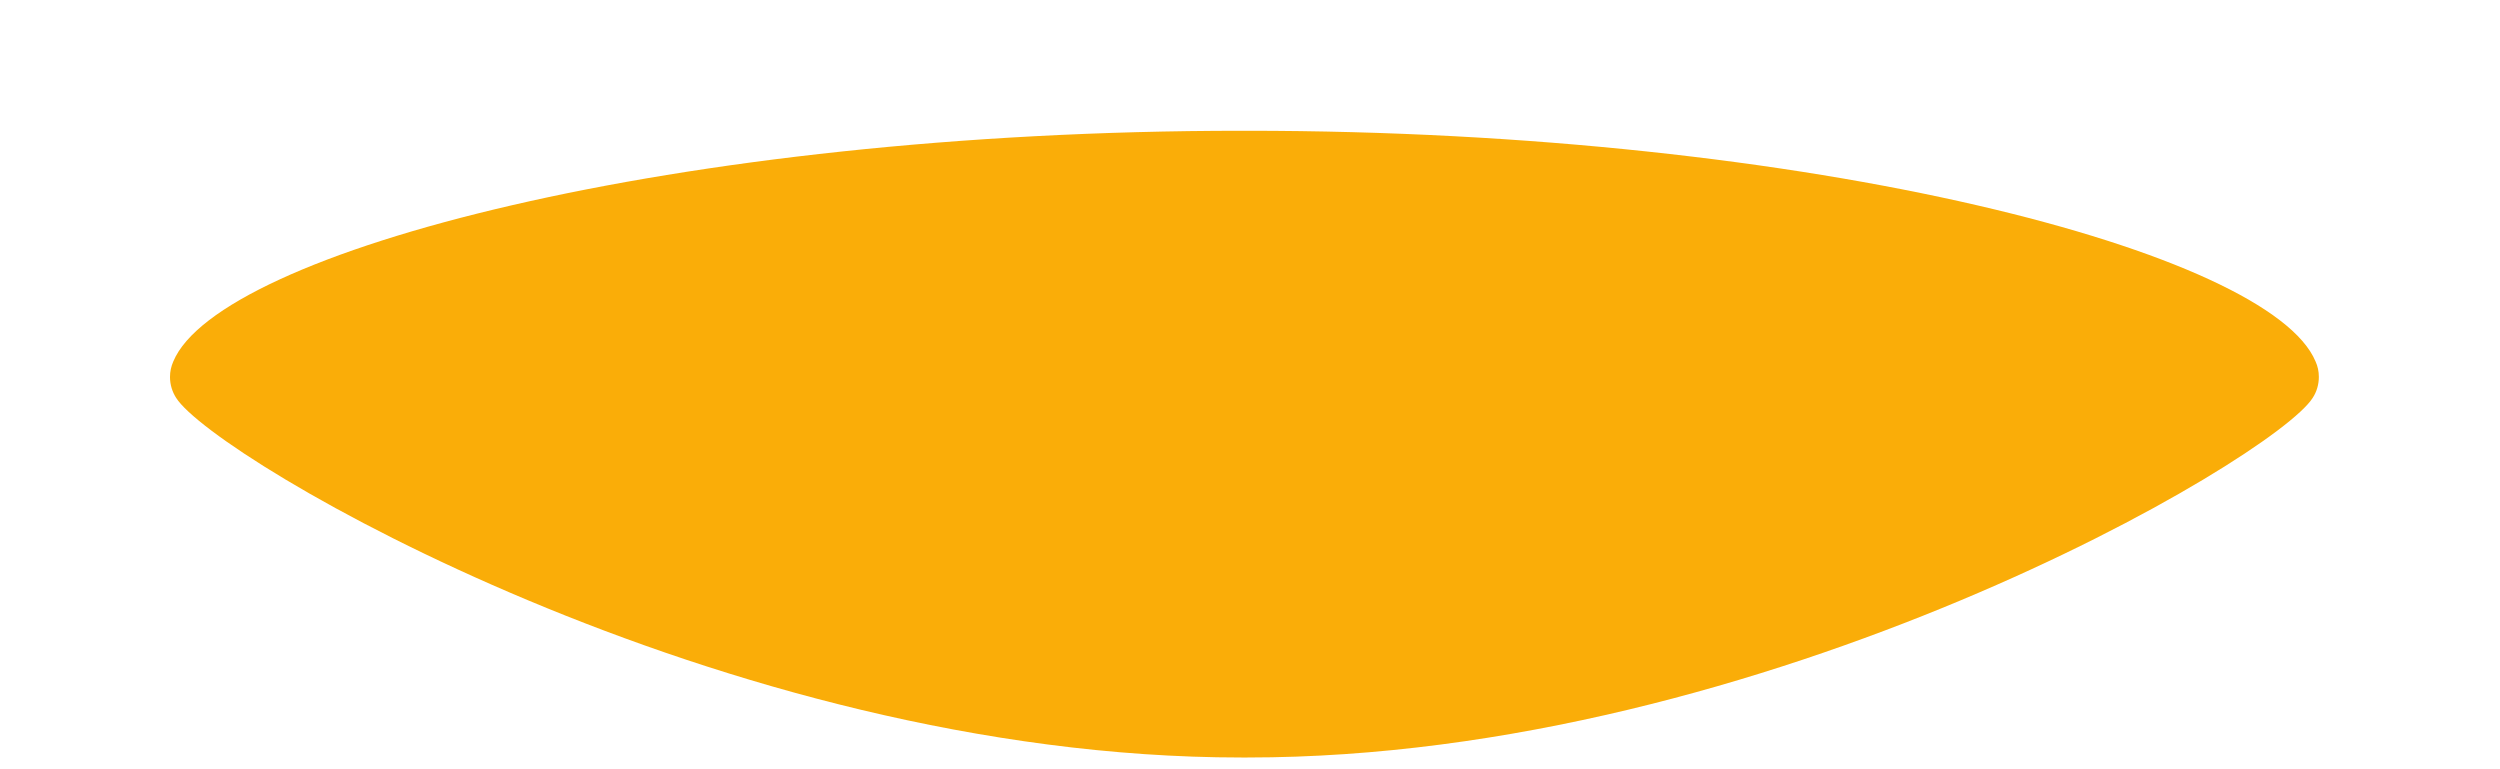 ﻿<?xml version="1.0" encoding="utf-8"?>
<svg version="1.1" xmlns:xlink="http://www.w3.org/1999/xlink" width="13px" height="4px" xmlns="http://www.w3.org/2000/svg">
  <g transform="matrix(1 0 0 1 -1133 -214 )">
    <path d="M 12.058 1.96  C 12.058 1.931  12.052 1.904  12.041 1.88  C 11.805 1.312  9.429 0.68  6.487 0.68  L 6.455 0.68  C 3.513 0.68  1.137 1.312  0.901 1.88  C 0.89 1.905  0.884 1.932  0.884 1.96  C 0.884 2.001  0.896 2.038  0.916 2.069  C 1.115 2.384  3.754 3.939  6.455 3.939  L 6.487 3.939  C 9.188 3.939  11.827 2.384  12.026 2.069  C 12.047 2.037  12.058 1.999  12.058 1.96  Z " fill-rule="nonzero" fill="#faad08" stroke="none" transform="matrix(1 0 0 1 1133 214 )" />
  </g>
</svg>